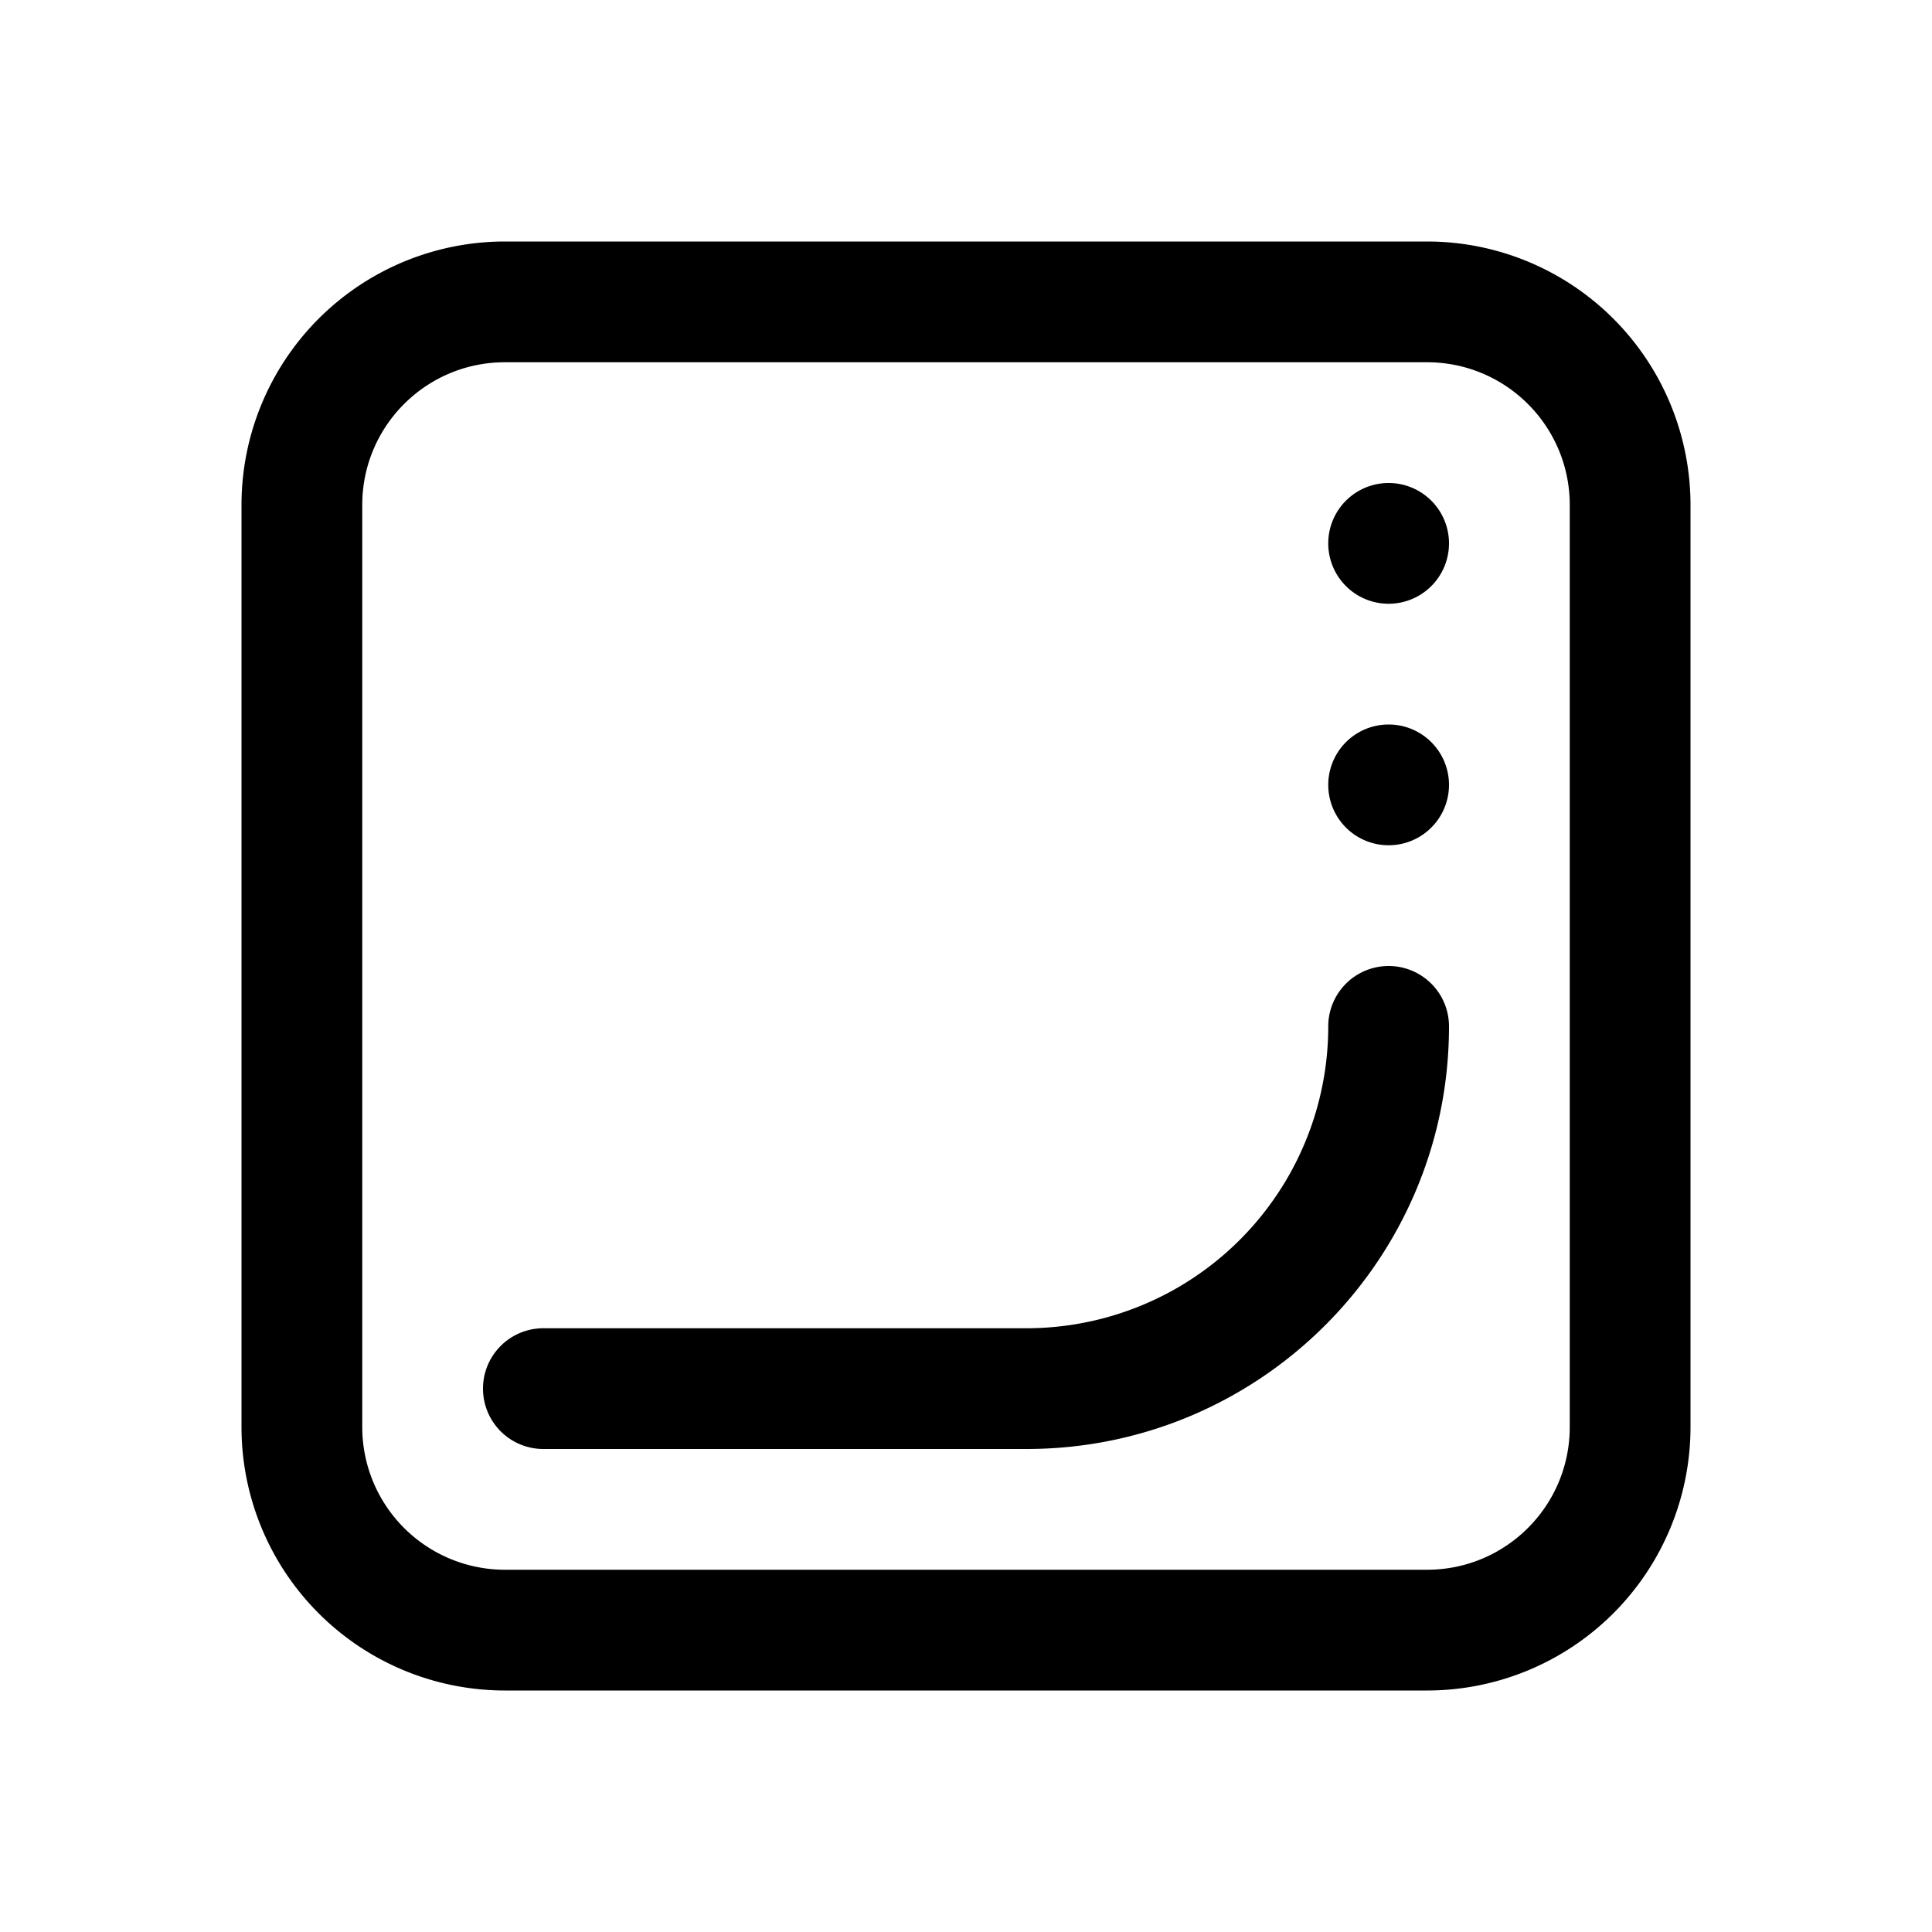 <svg xmlns="http://www.w3.org/2000/svg" width="24" height="24" viewBox="0 0 24 24"><g fill="currentColor"><path d="M17.25 7.5a.75.75 0 100-1.5.75.75 0 000 1.5M18 9.75a.75.75 0 11-1.5 0 .75.75 0 011.5 0m0 3a.75.75 0 00-1.5 0 3.75 3.75 0 01-3.75 3.75h-6a.75.75 0 000 1.5h6c2.9 0 5.25-2.35 5.25-5.25"/><path fill-rule="evenodd" d="M3 6.273A3.273 3.273 0 016.273 3h11.454A3.273 3.273 0 0121 6.273v11.454A3.273 3.273 0 0117.727 21H6.273A3.273 3.273 0 013 17.727zM6.273 4.5h11.454c.98 0 1.773.794 1.773 1.773v11.454c0 .98-.794 1.773-1.773 1.773H6.273A1.773 1.773 0 014.5 17.727V6.273c0-.98.794-1.773 1.773-1.773" clip-rule="evenodd"/></g></svg>